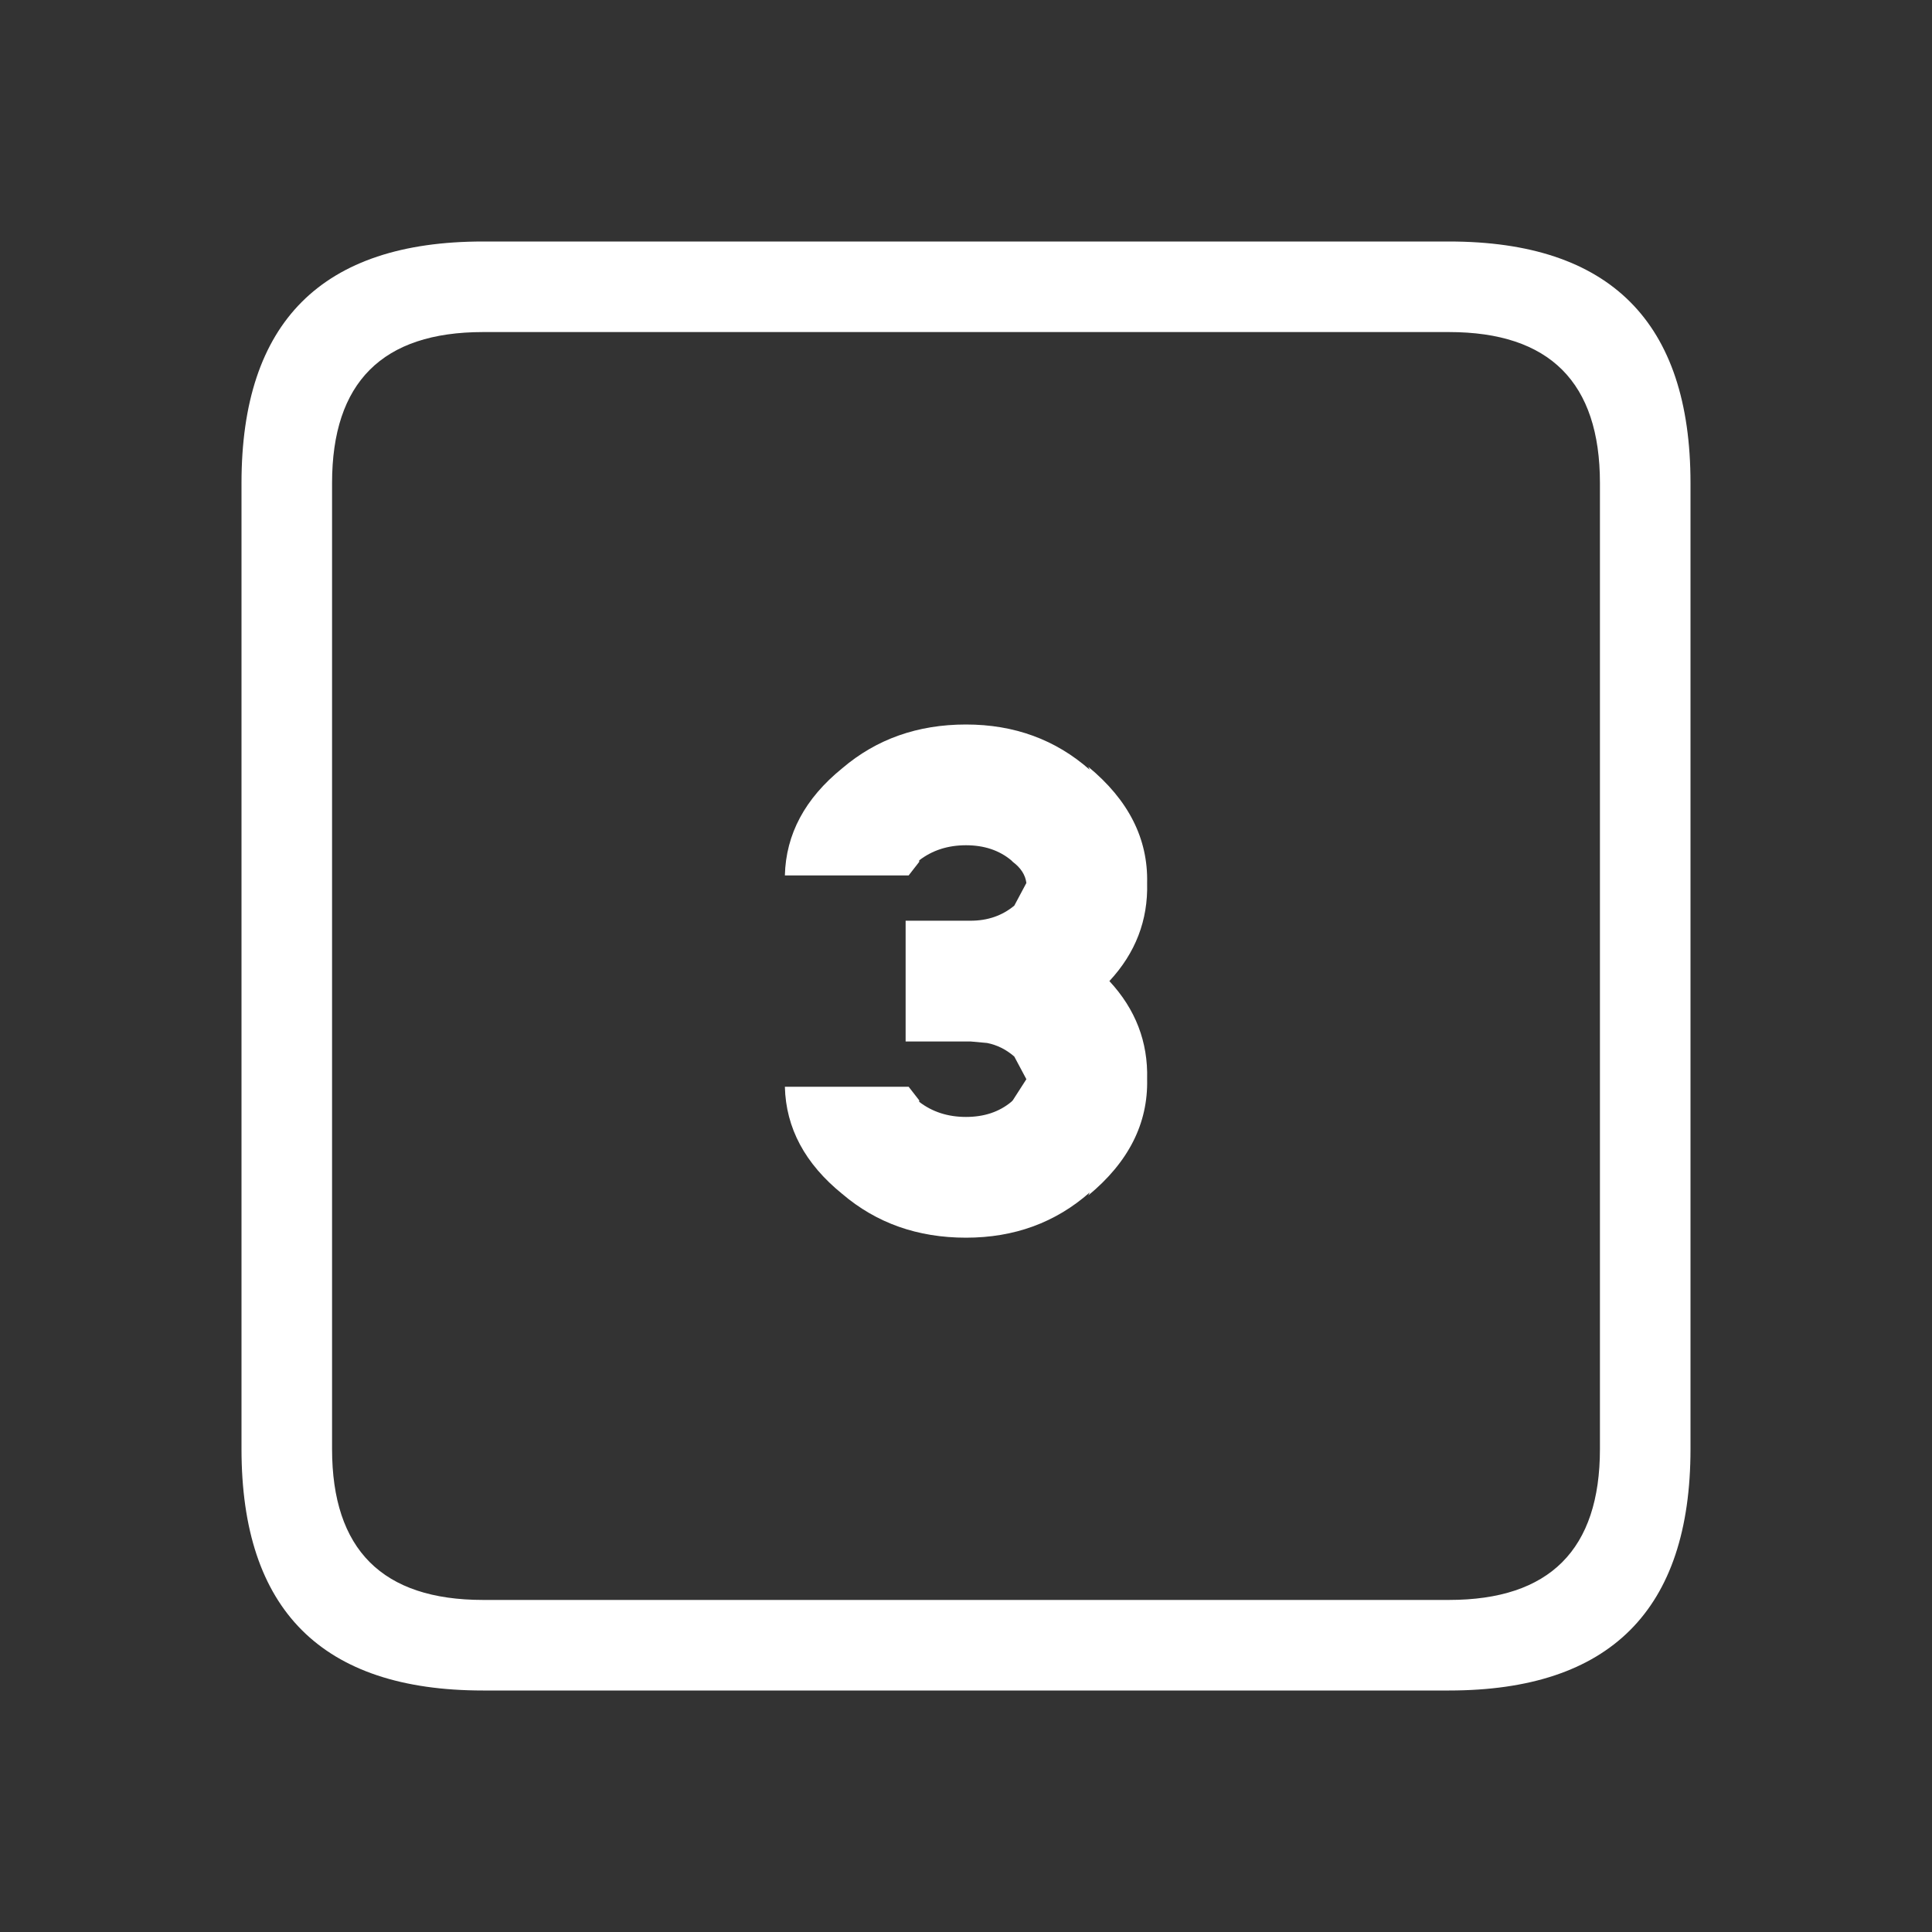 <svg width="64" height="64" xmlns="http://www.w3.org/2000/svg" xmlns:xlink="http://www.w3.org/1999/xlink">
  <rect width="100%" height="100%" fill="#333333" stroke="none"/>
  <defs/>
  <g>
    <path stroke="none" fill="#FFFFFF" d="M11 16 L11 48 Q11 53 16 53 L48 53 Q53 53 53 48 L53 16 Q53 11 48 11 L16 11 Q11 11 11 16 M16 8 L48 8 Q56 8 56 16 L56 48 Q56 56 48 56 L16 56 Q8 56 8 48 L8 16 Q8 8 16 8 M38 35.75 Q38.05 37.95 36.05 39.6 L36.1 39.5 Q34.4 41 32 41 29.6 41 27.9 39.55 26.05 38.05 26 36 L30.1 36 30.45 36.45 30.45 36.5 Q31.1 37 32 37 32.9 37 33.5 36.5 L33.55 36.45 34 35.75 33.6 35 Q33.2 34.65 32.7 34.55 L32.15 34.5 30 34.5 30 30.5 32.15 30.5 Q33 30.5 33.6 30 L34 29.25 Q33.95 28.85 33.55 28.55 L33.5 28.5 Q32.9 28 32 28 31.1 28 30.45 28.5 L30.45 28.55 30.1 29 26 29 Q26.05 26.95 27.9 25.45 29.6 24 32 24 34.4 24 36.1 25.5 L36.05 25.4 Q38.05 27.05 38 29.25 38.05 31.1 36.75 32.5 38.05 33.9 38 35.75"/>
  </g>
</svg>
